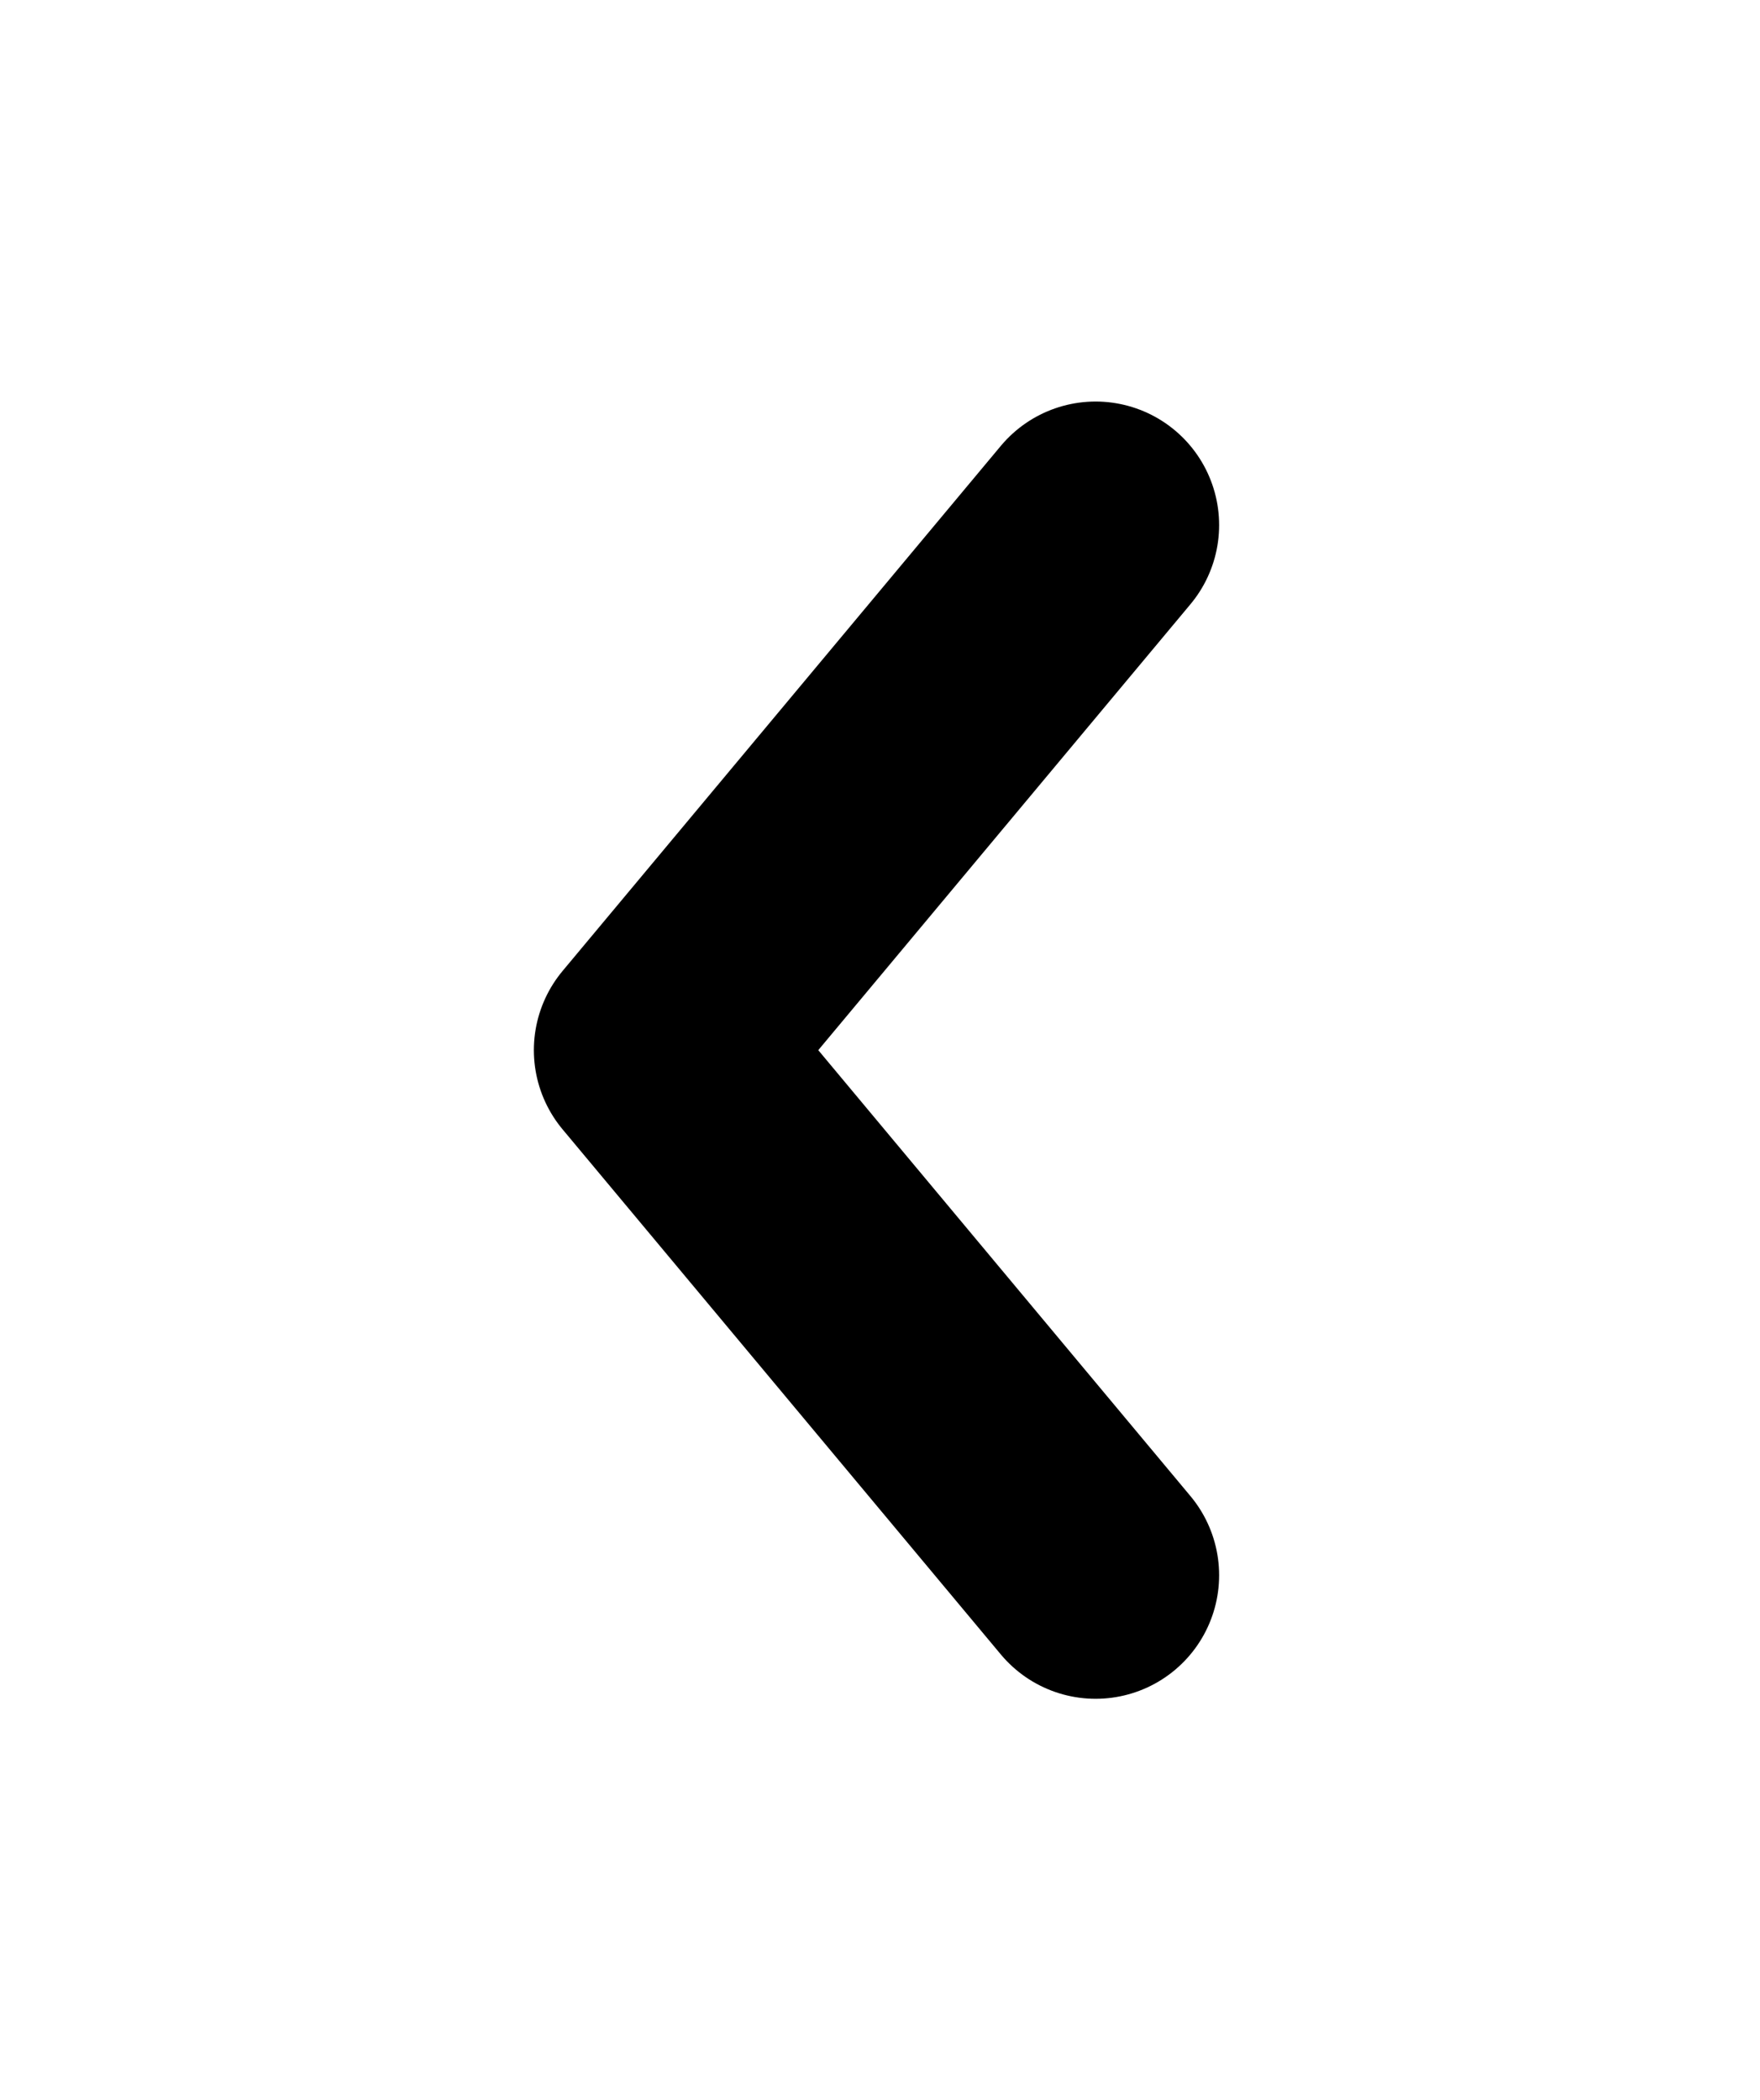 <svg width="57" height="68" viewBox="0 0 57 68" fill="none" xmlns="http://www.w3.org/2000/svg">
<path d="M35.483 51L21.29 34L35.483 17" stroke="black" stroke-width="8" stroke-linecap="round" stroke-linejoin="round"/>
</svg>
